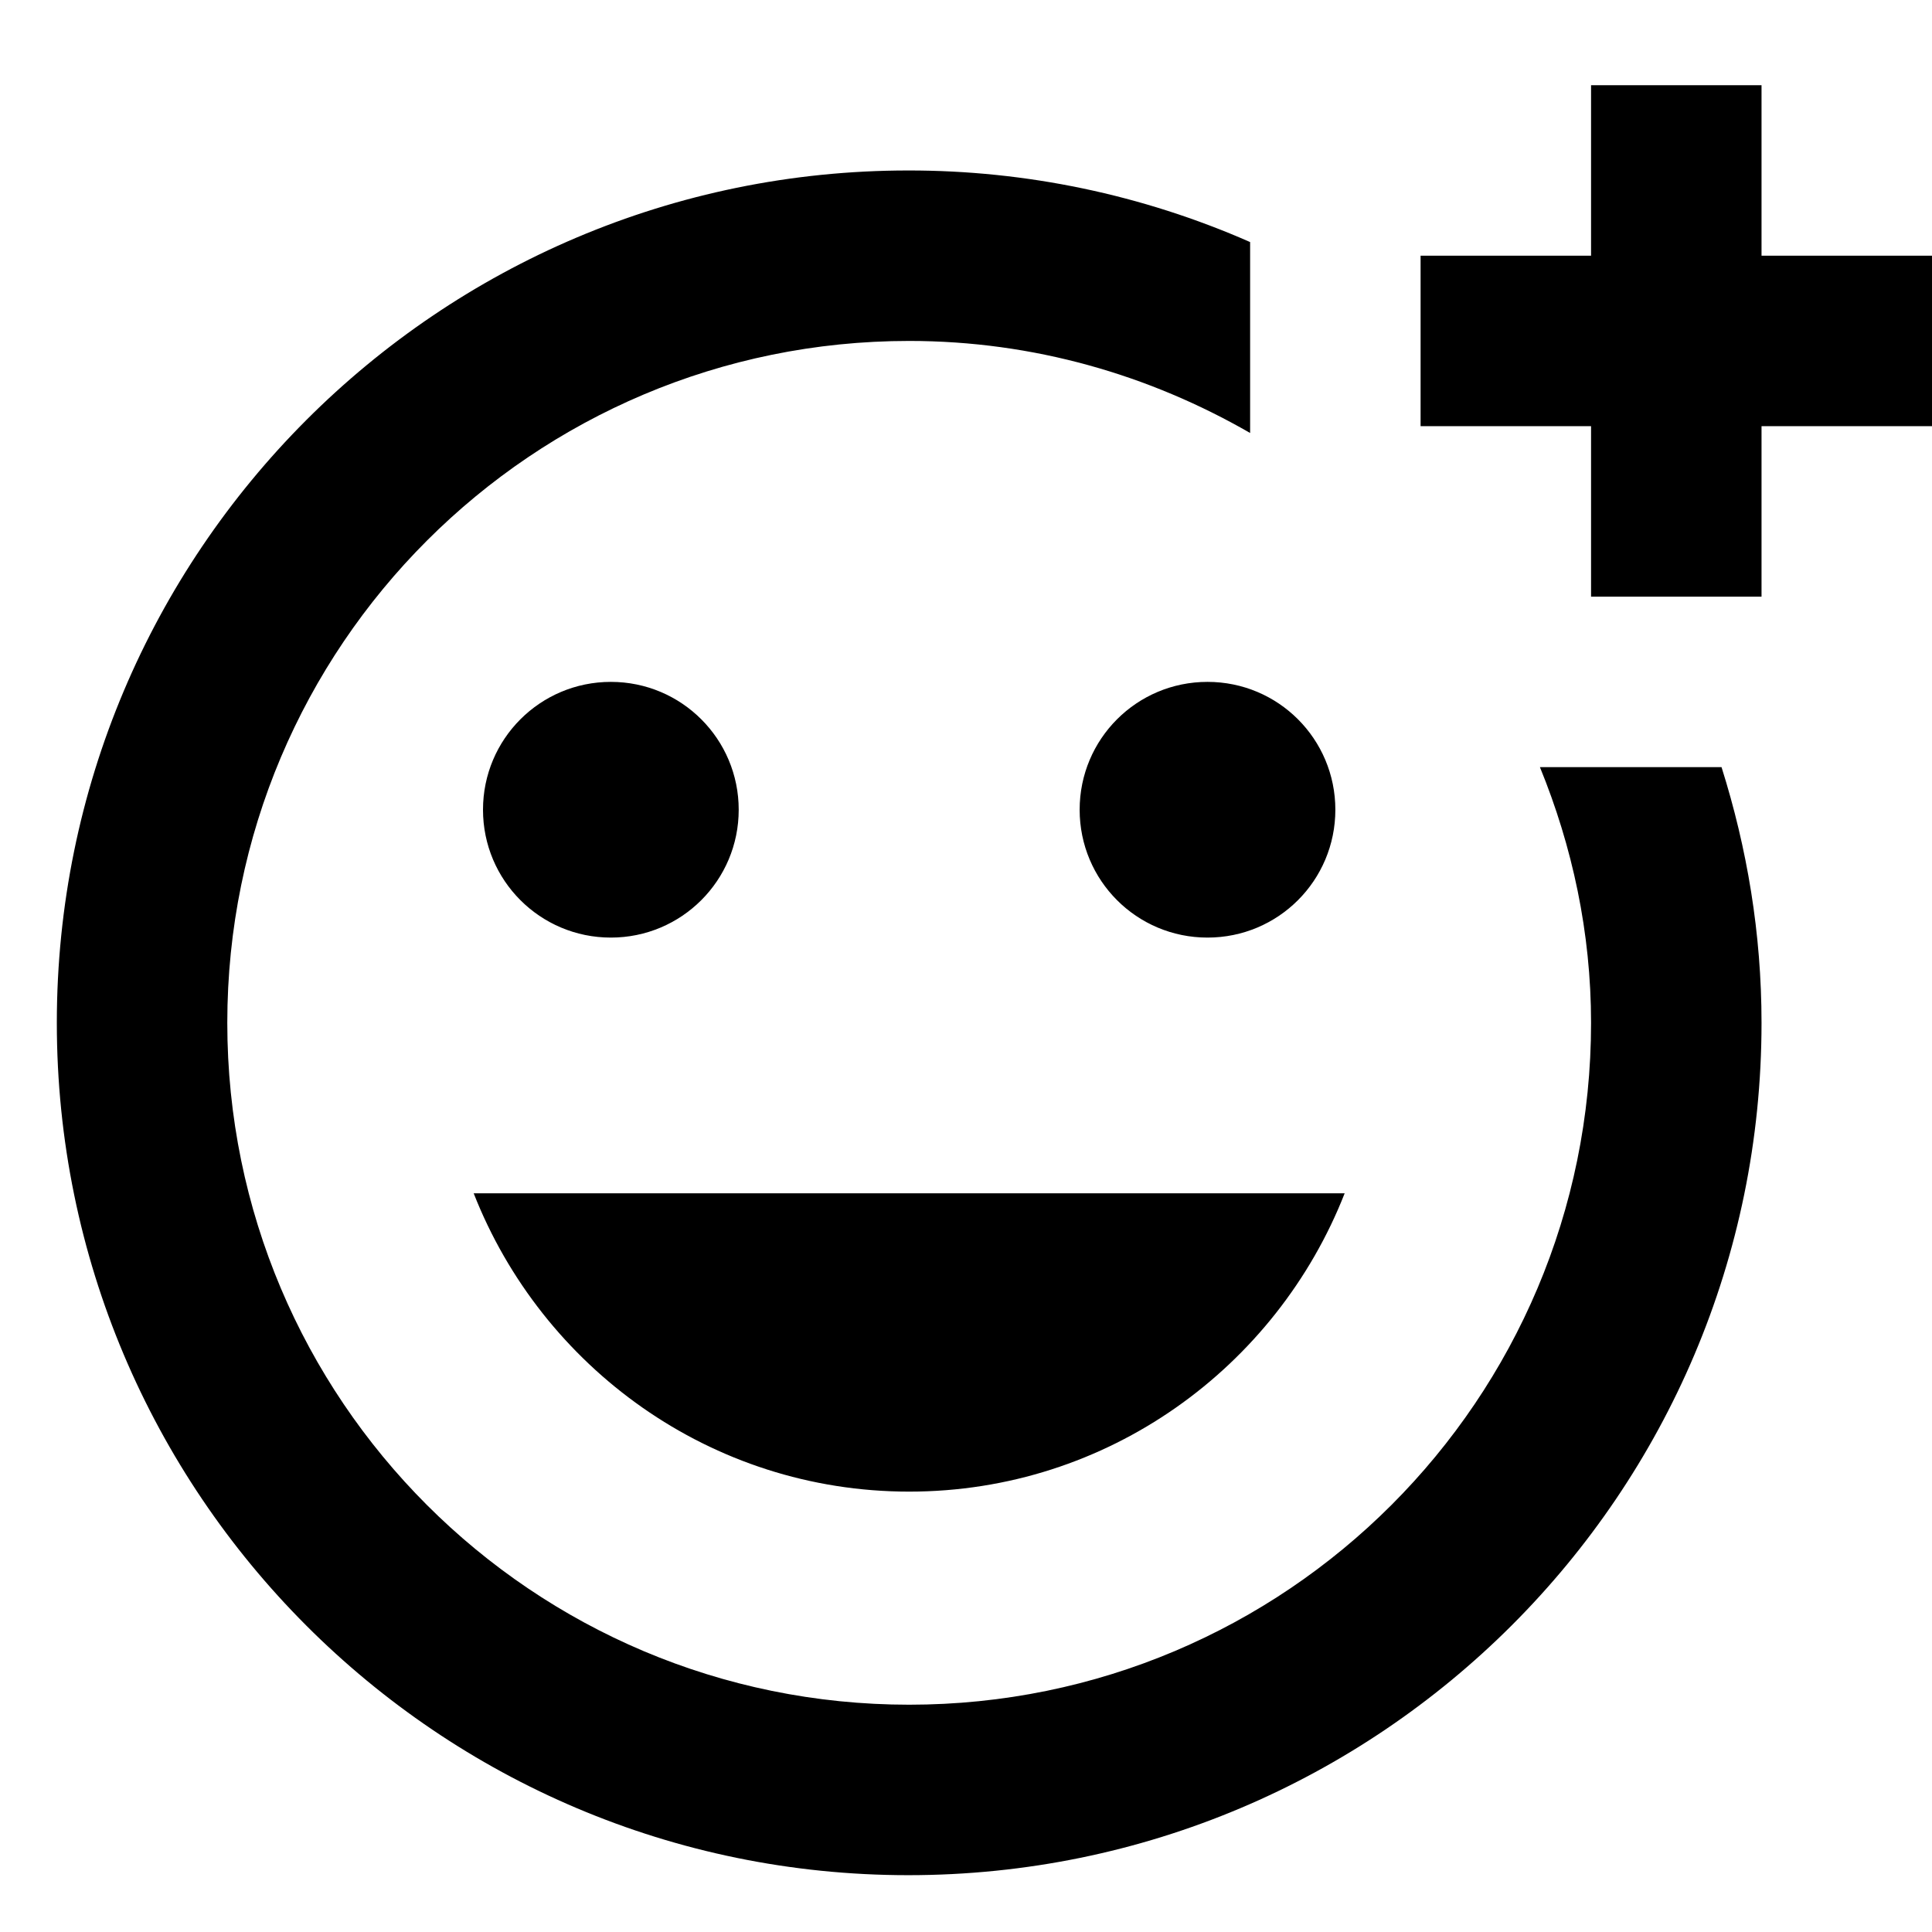 <svg width="17" height="17" viewBox="0 0 17 17" fill="none" xmlns="http://www.w3.org/2000/svg">
<path d="M4.25 7.125C4.25 6.503 4.753 6 5.375 6C5.997 6 6.5 6.503 6.5 7.125C6.5 7.747 5.997 8.25 5.375 8.25C4.753 8.25 4.25 7.747 4.25 7.125ZM8 13.125C9.748 13.125 11.232 12.03 11.832 10.5H4.168C4.768 12.03 6.253 13.125 8 13.125ZM10.625 8.25C11.248 8.25 11.75 7.747 11.75 7.125C11.75 6.503 11.248 6 10.625 6C10.002 6 9.5 6.503 9.5 7.125C9.5 7.747 10.002 8.25 10.625 8.25ZM15.5 0.75H14V2.25H12.5V3.75H14V5.25H15.5V3.75H17V2.25H15.5V0.75ZM14 9C14 12.315 11.315 15 8 15C4.685 15 2 12.315 2 9C2 5.685 4.685 3 8 3C9.095 3 10.115 3.3 11 3.81V2.13C10.052 1.713 9.028 1.499 7.992 1.5C3.853 1.5 0.5 4.86 0.5 9C0.5 13.14 3.853 16.5 7.992 16.5C12.14 16.5 15.5 13.14 15.5 9C15.5 8.213 15.373 7.463 15.148 6.75H13.55C13.835 7.447 14 8.205 14 9Z" fill="black"/>
</svg>
